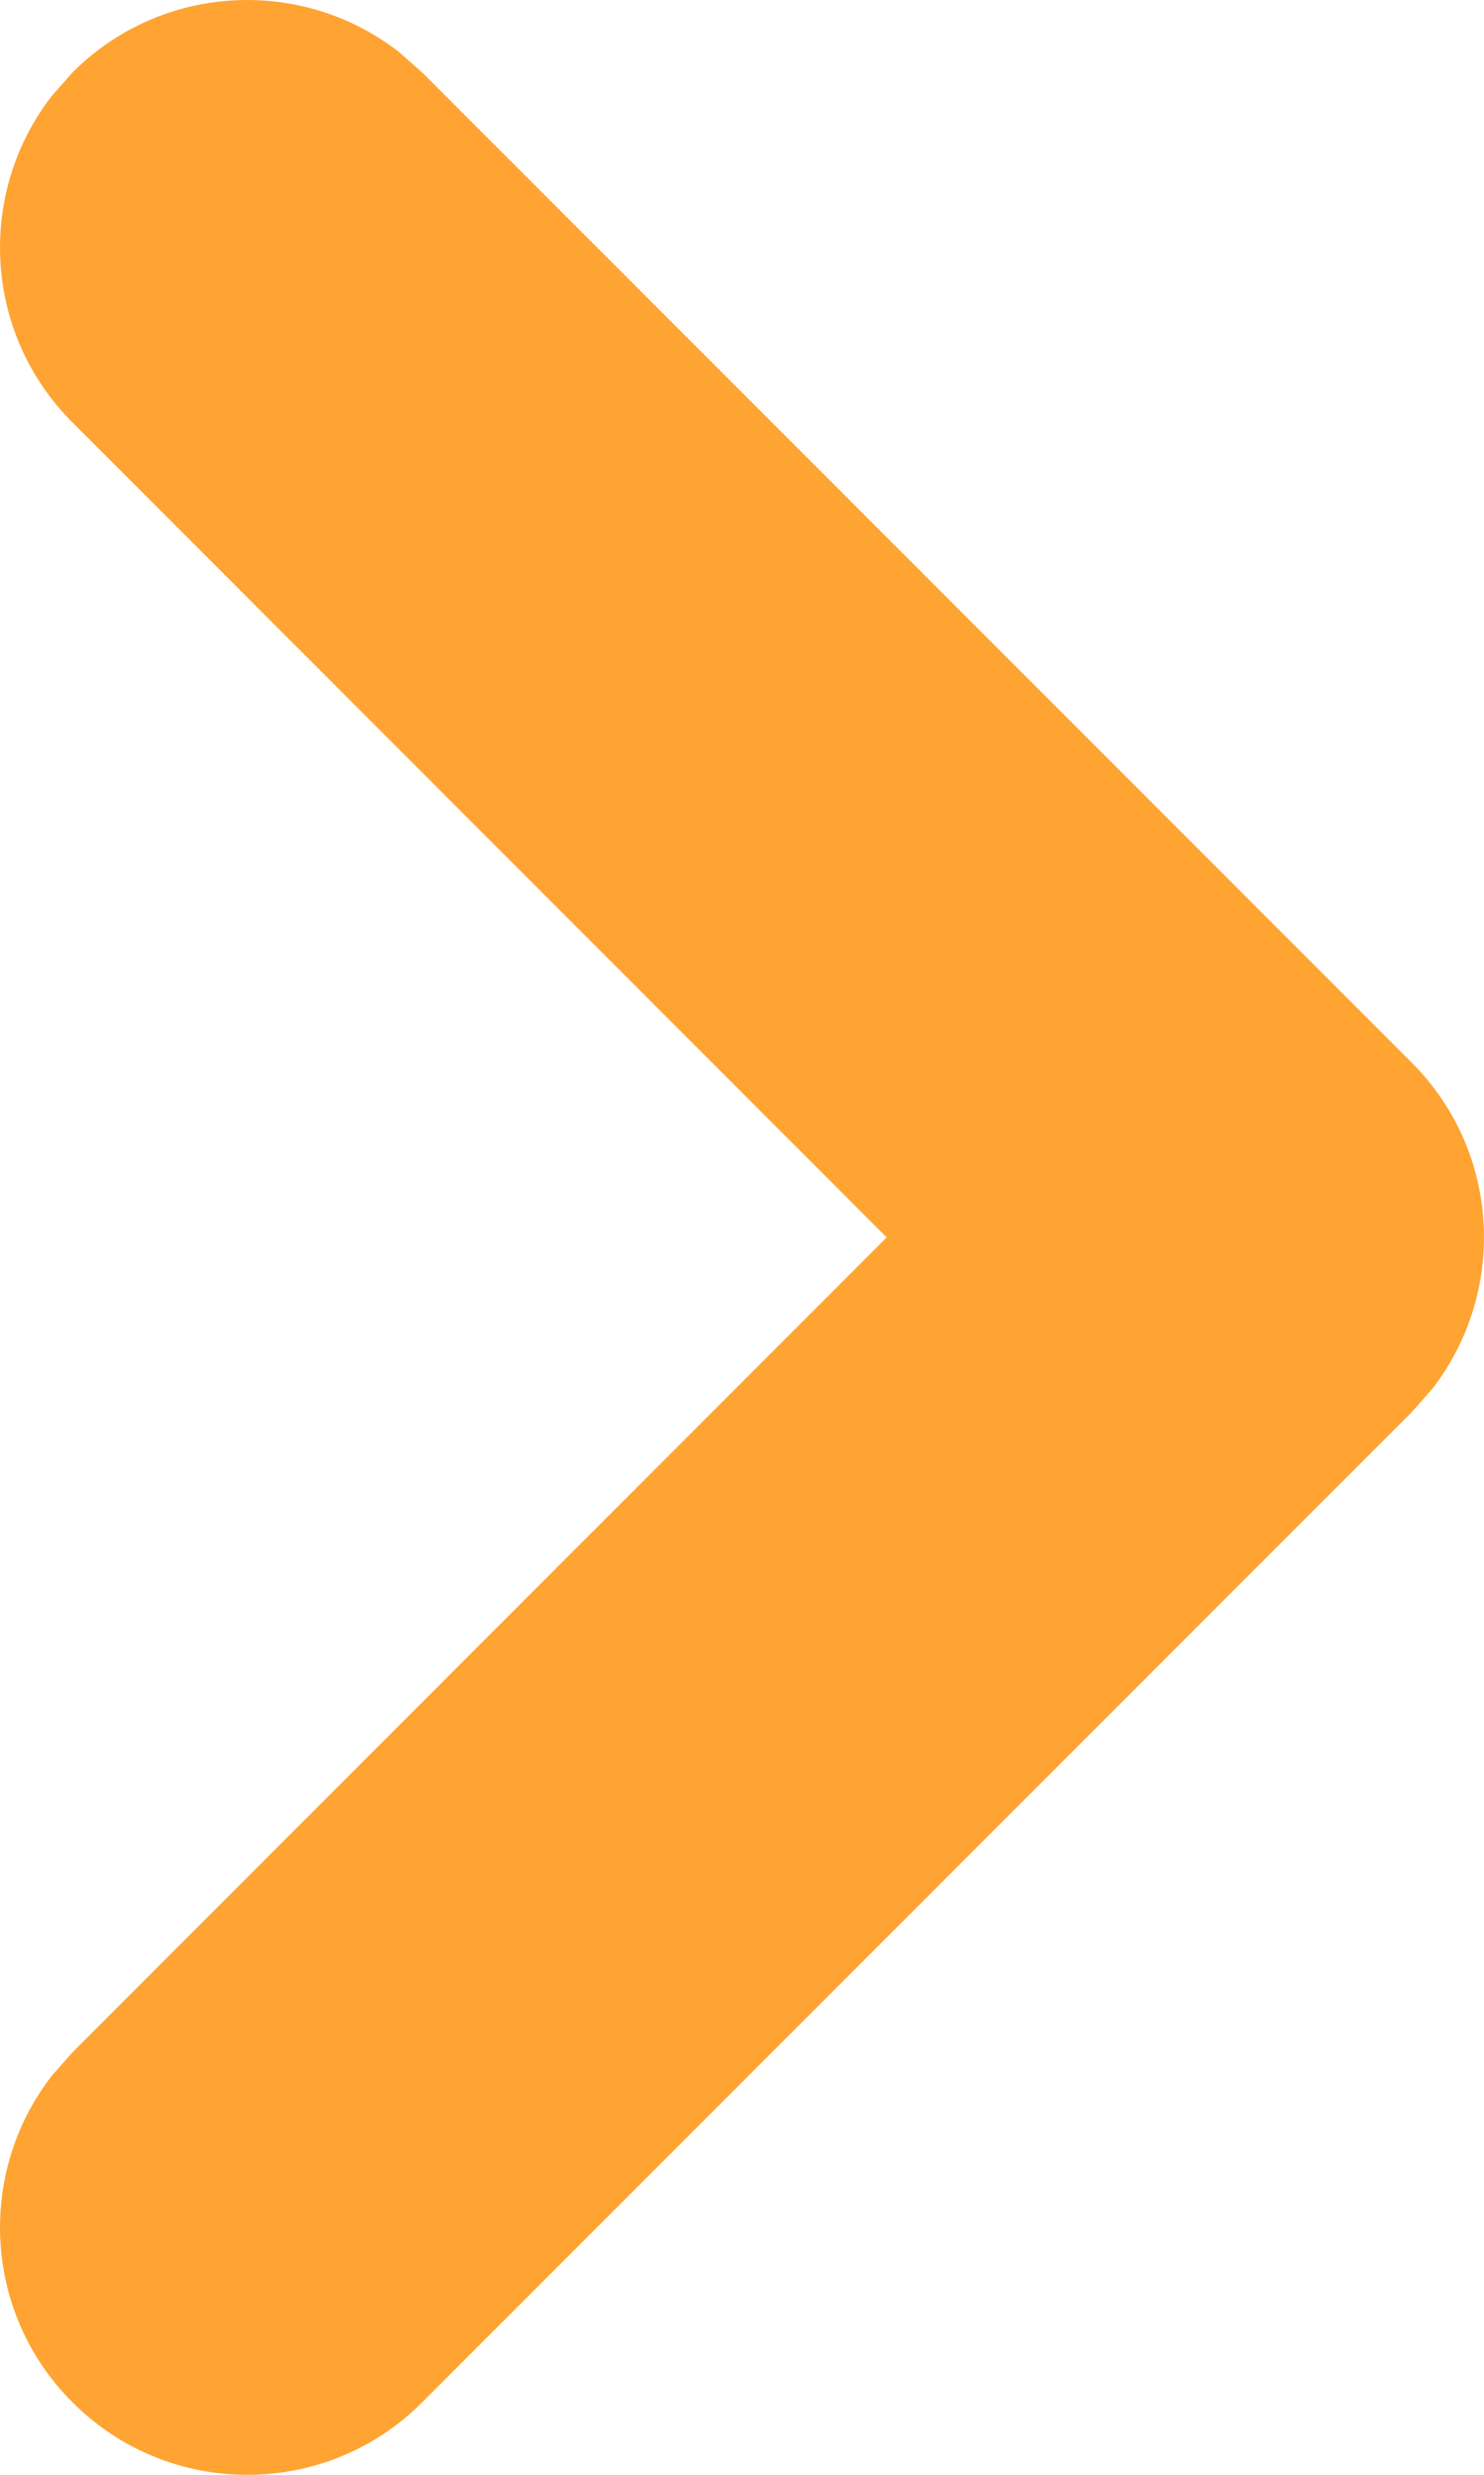 <svg width="6" height="10" viewBox="0 0 6 10" fill="none" xmlns="http://www.w3.org/2000/svg">
<path fill-rule="evenodd" clip-rule="evenodd" d="M0.293 0.293C0.653 -0.068 1.221 -0.095 1.613 0.21L1.707 0.293L5.707 4.293C6.068 4.653 6.095 5.221 5.79 5.613L5.707 5.707L1.707 9.707C1.317 10.098 0.683 10.098 0.293 9.707C-0.068 9.347 -0.095 8.779 0.21 8.387L0.293 8.293L3.585 5L0.293 1.707C-0.068 1.347 -0.095 0.779 0.21 0.387L0.293 0.293Z" fill="#FFA432"/>
</svg>

